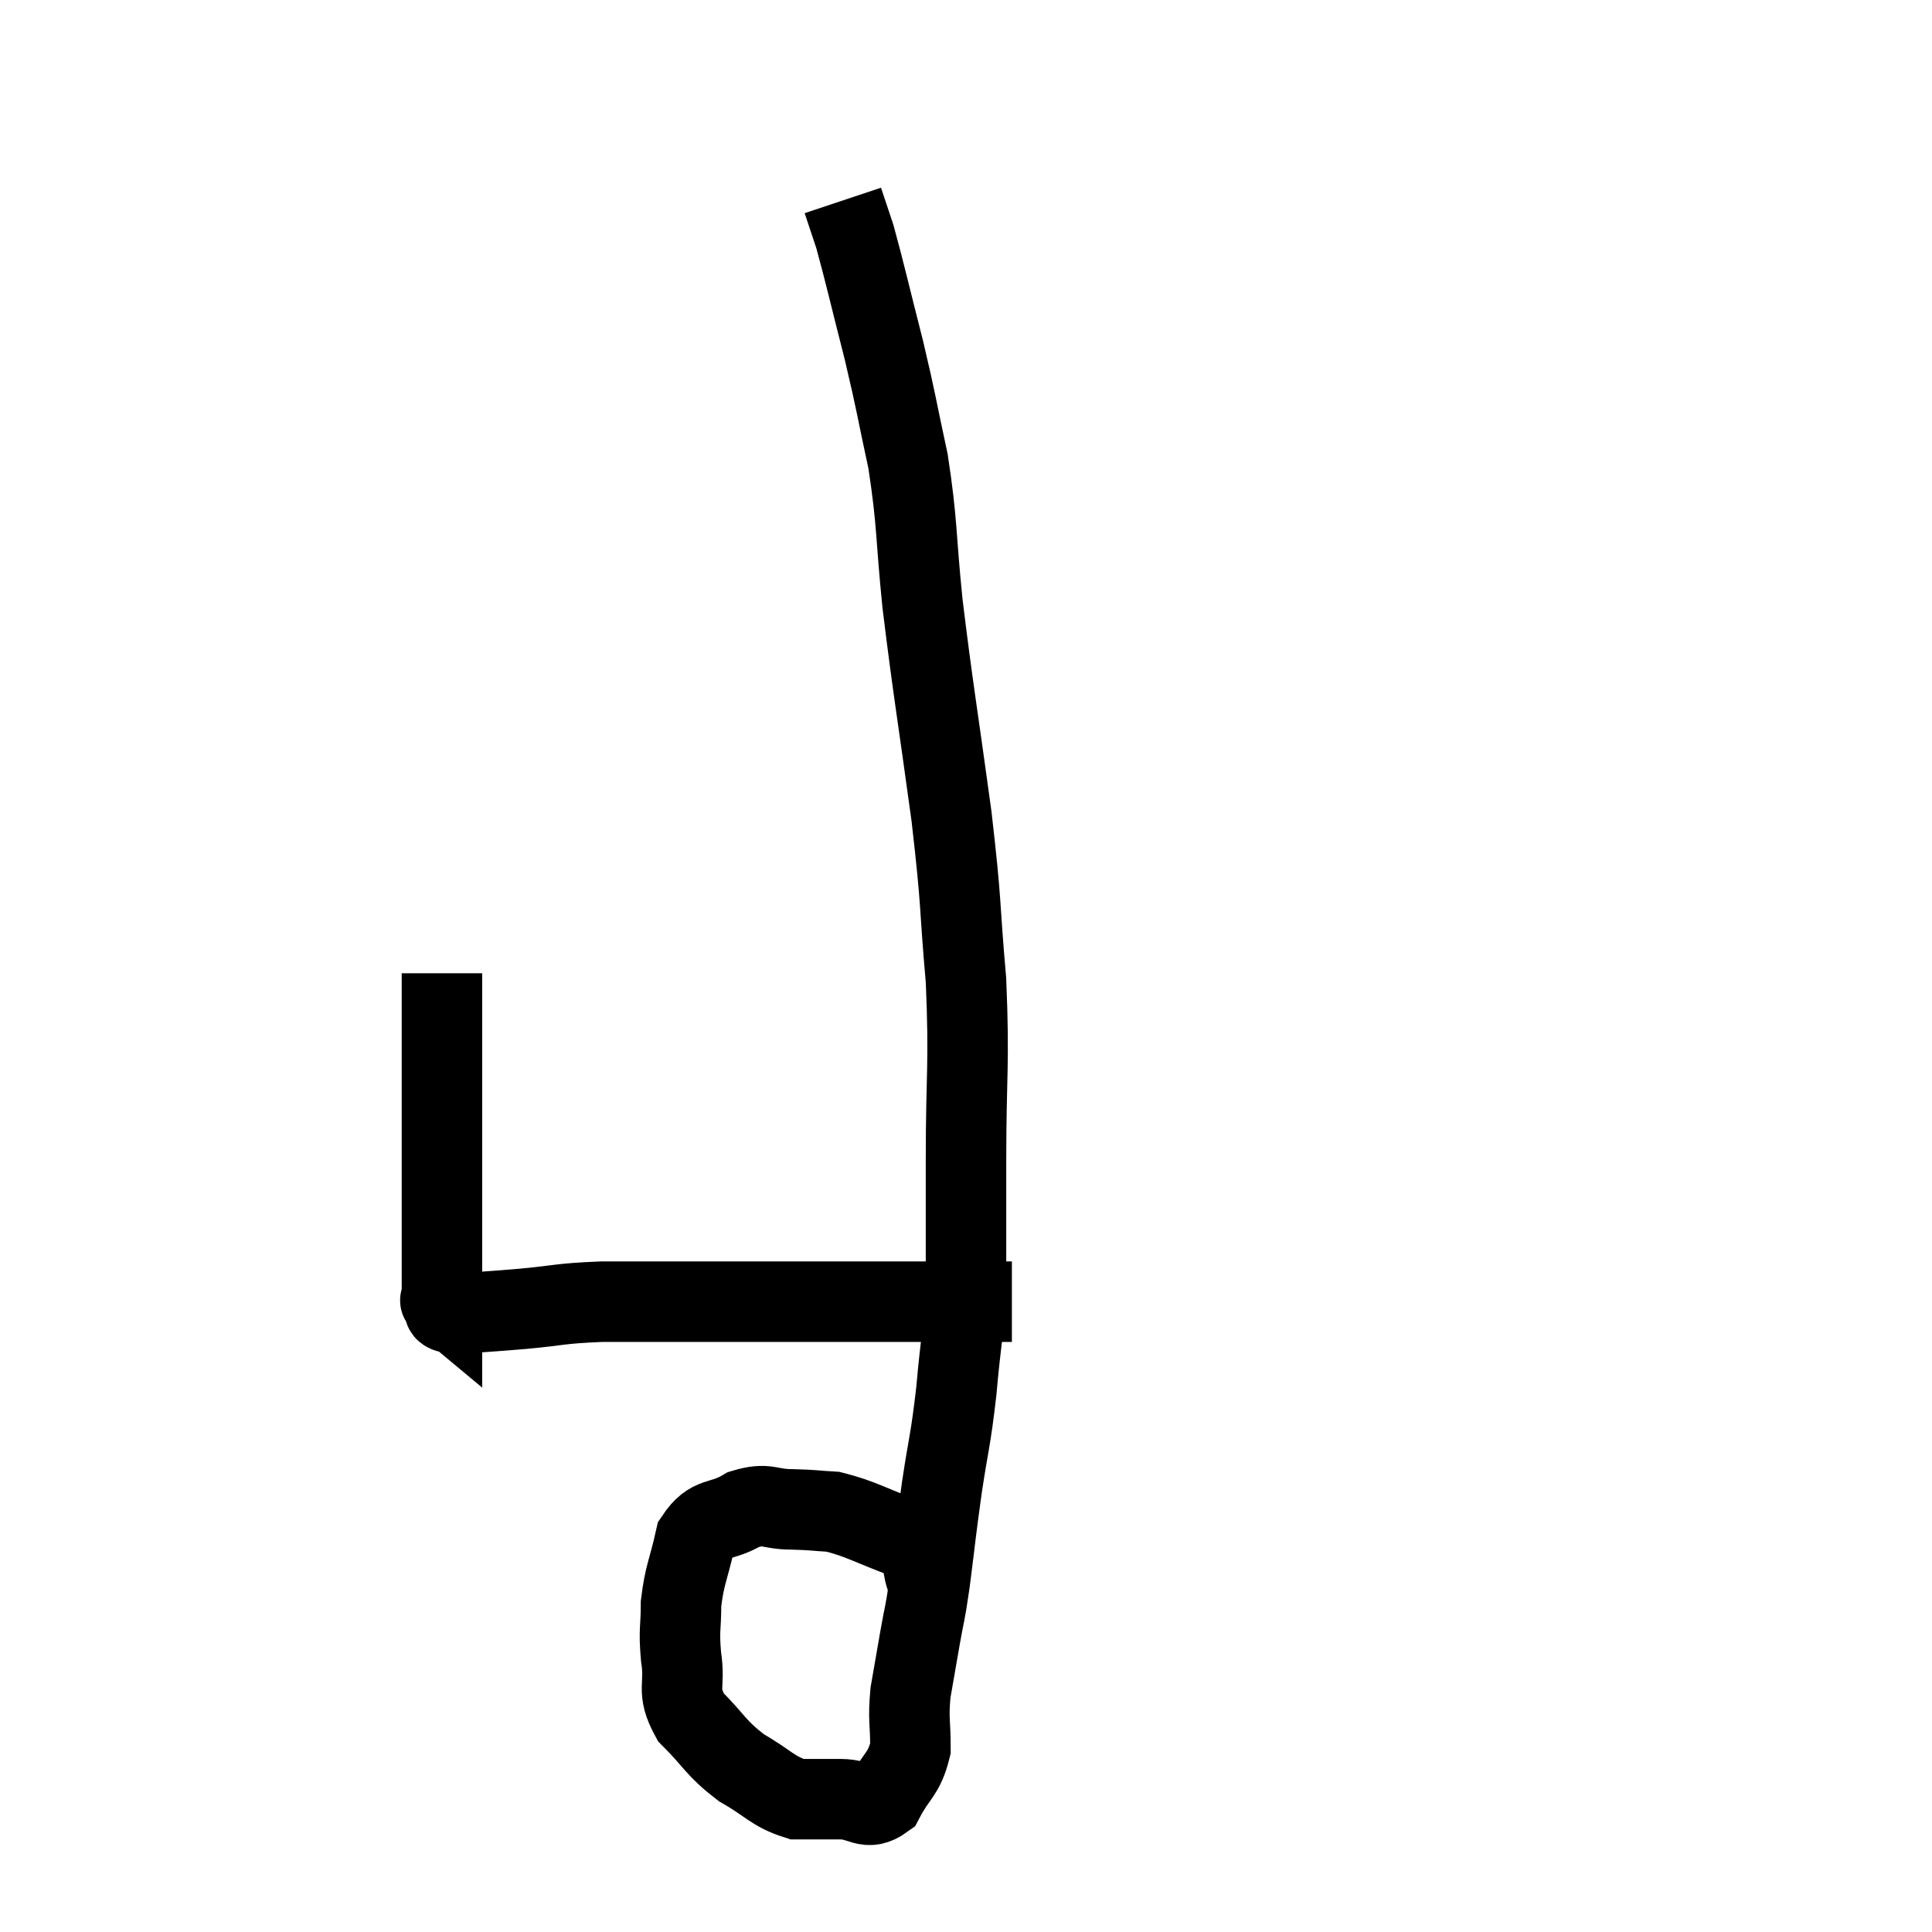 <svg width="48" height="48" viewBox="0 0 48 48" xmlns="http://www.w3.org/2000/svg"><path d="M 10.98 24.18 C 10.98 24.81, 10.98 24.465, 10.98 25.44 C 10.98 26.76, 10.98 26.835, 10.98 28.08 C 10.98 29.25, 10.98 29.52, 10.98 30.42 C 10.98 31.05, 10.98 31.365, 10.98 31.68 C 10.98 31.68, 10.98 31.65, 10.98 31.68 C 10.98 31.74, 10.98 31.68, 10.98 31.8 C 10.98 31.98, 10.98 32.025, 10.98 32.16 C 10.98 32.25, 10.98 32.295, 10.98 32.34 C 10.98 32.34, 10.98 32.34, 10.98 32.34 C 10.98 32.34, 10.89 32.265, 10.98 32.34 C 11.16 32.49, 10.845 32.595, 11.34 32.64 C 12.15 32.58, 12.06 32.595, 12.96 32.52 C 13.95 32.43, 13.86 32.385, 14.94 32.34 C 16.11 32.34, 16.275 32.34, 17.28 32.34 C 18.12 32.34, 17.865 32.34, 18.96 32.34 C 20.31 32.34, 20.43 32.34, 21.66 32.34 C 22.77 32.34, 23.01 32.34, 23.88 32.34 C 24.51 32.34, 24.825 32.34, 25.14 32.34 L 25.14 32.34" fill="none" stroke="black" stroke-width="2"></path><path d="M 23.1 39.42 C 22.8 38.82, 23.1 38.685, 22.5 38.22 C 21.6 37.89, 21.405 37.74, 20.7 37.56 C 20.19 37.53, 20.235 37.515, 19.68 37.5 C 19.08 37.5, 19.08 37.32, 18.48 37.5 C 17.88 37.86, 17.67 37.635, 17.28 38.22 C 17.1 39.03, 17.01 39.105, 16.92 39.84 C 16.92 40.5, 16.86 40.455, 16.92 41.16 C 17.04 41.91, 16.785 41.97, 17.16 42.66 C 17.79 43.29, 17.76 43.41, 18.42 43.92 C 19.11 44.31, 19.185 44.505, 19.8 44.7 C 20.34 44.7, 20.34 44.7, 20.88 44.7 C 21.42 44.7, 21.525 45.015, 21.96 44.7 C 22.29 44.07, 22.455 44.1, 22.62 43.44 C 22.62 42.75, 22.56 42.75, 22.62 42.06 C 22.74 41.37, 22.74 41.37, 22.86 40.68 C 22.98 39.99, 22.965 40.23, 23.1 39.3 C 23.25 38.13, 23.235 38.145, 23.4 36.96 C 23.58 35.76, 23.61 35.85, 23.76 34.56 C 23.88 33.18, 23.94 33.225, 24 31.8 C 24 30.33, 24 30.72, 24 28.86 C 24 26.61, 24.09 26.505, 24 24.36 C 23.82 22.32, 23.91 22.62, 23.64 20.28 C 23.28 17.64, 23.19 17.205, 22.92 15 C 22.74 13.23, 22.8 13.035, 22.56 11.46 C 22.26 10.08, 22.29 10.095, 21.96 8.7 C 21.6 7.29, 21.495 6.81, 21.24 5.88 L 20.94 4.98" fill="none" stroke="black" stroke-width="2"></path></svg>